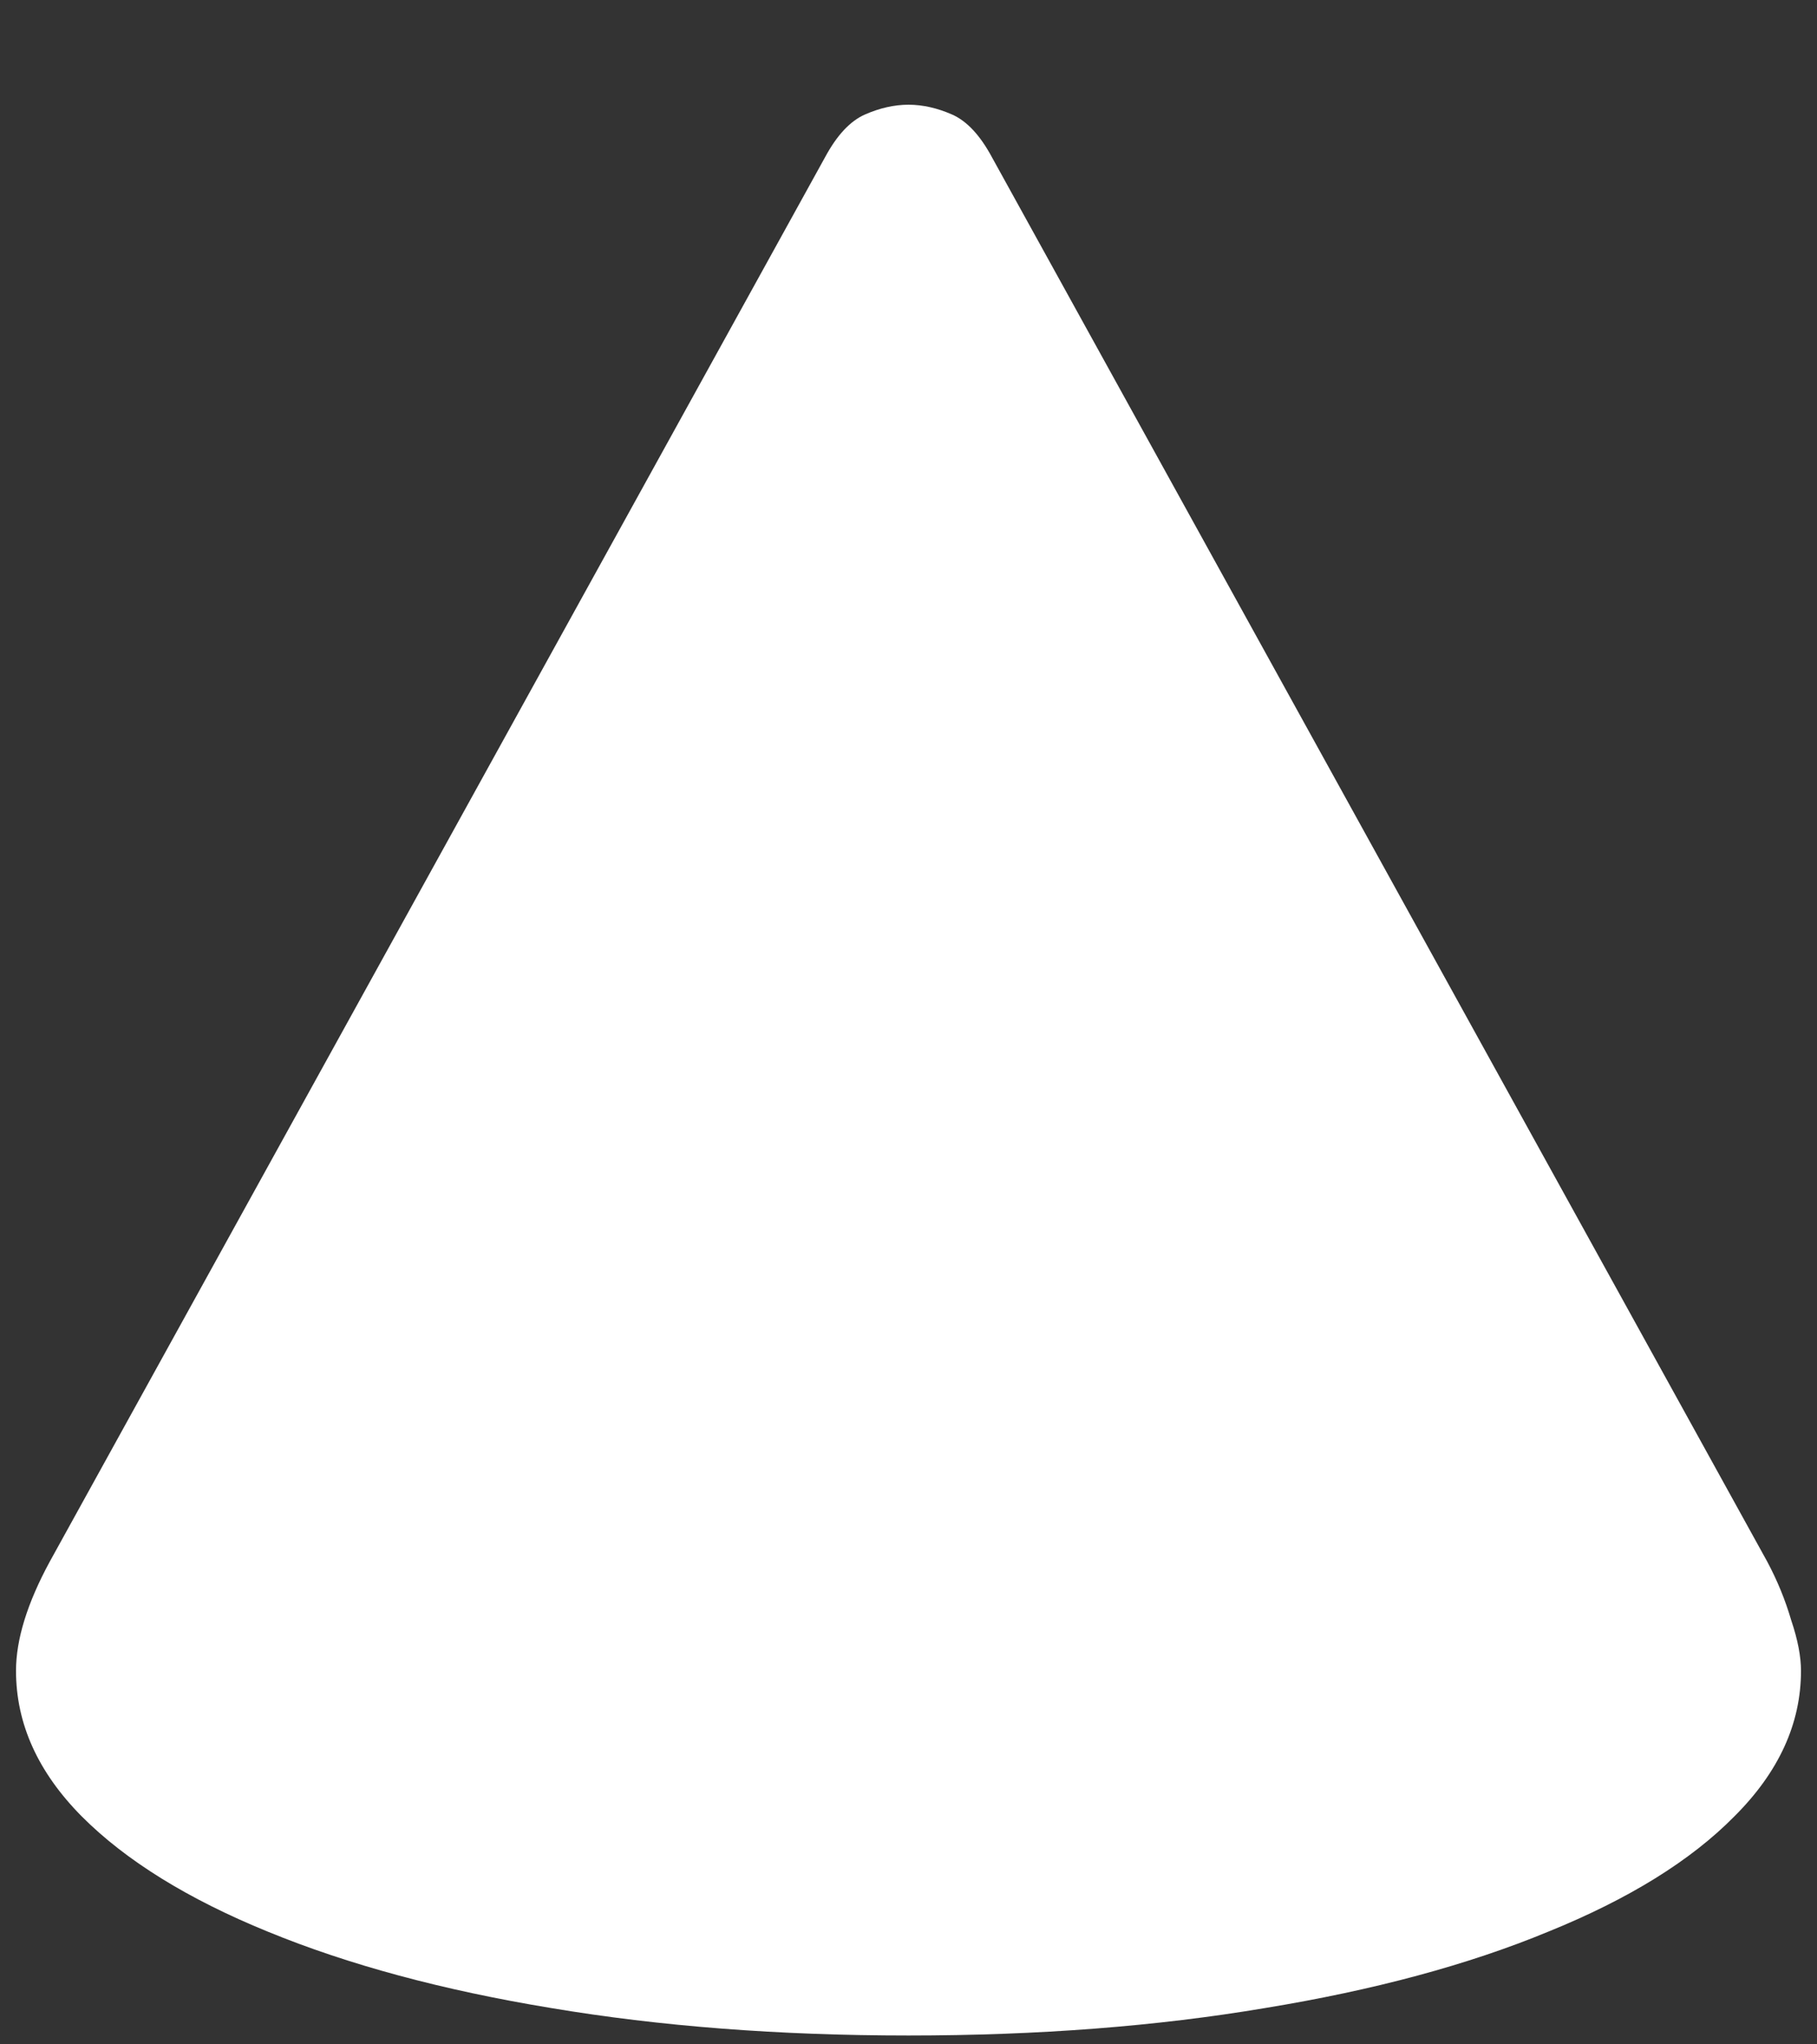 <svg width="16" height="18" viewBox="0 0 16 18" fill="none" xmlns="http://www.w3.org/2000/svg">
<rect x="0" y="0" width="16" height="18" fill="#333333" stroke="none"/>
<path d="M0.141 14.711C0.141 15.175 0.333 15.602 0.719 15.992C1.109 16.383 1.656 16.721 2.359 17.008C3.068 17.299 3.898 17.523 4.852 17.68C5.81 17.841 6.859 17.922 8 17.922C9.141 17.922 10.188 17.841 11.141 17.68C12.099 17.523 12.93 17.299 13.633 17.008C14.341 16.721 14.888 16.383 15.273 15.992C15.664 15.602 15.859 15.175 15.859 14.711C15.859 14.586 15.831 14.438 15.773 14.266C15.721 14.088 15.651 13.917 15.562 13.75L8.734 1.383C8.63 1.19 8.513 1.065 8.383 1.008C8.253 0.951 8.125 0.922 8 0.922C7.875 0.922 7.747 0.951 7.617 1.008C7.487 1.065 7.37 1.19 7.266 1.383L0.438 13.75C0.24 14.115 0.141 14.435 0.141 14.711Z" fill="white"/>
</svg>
